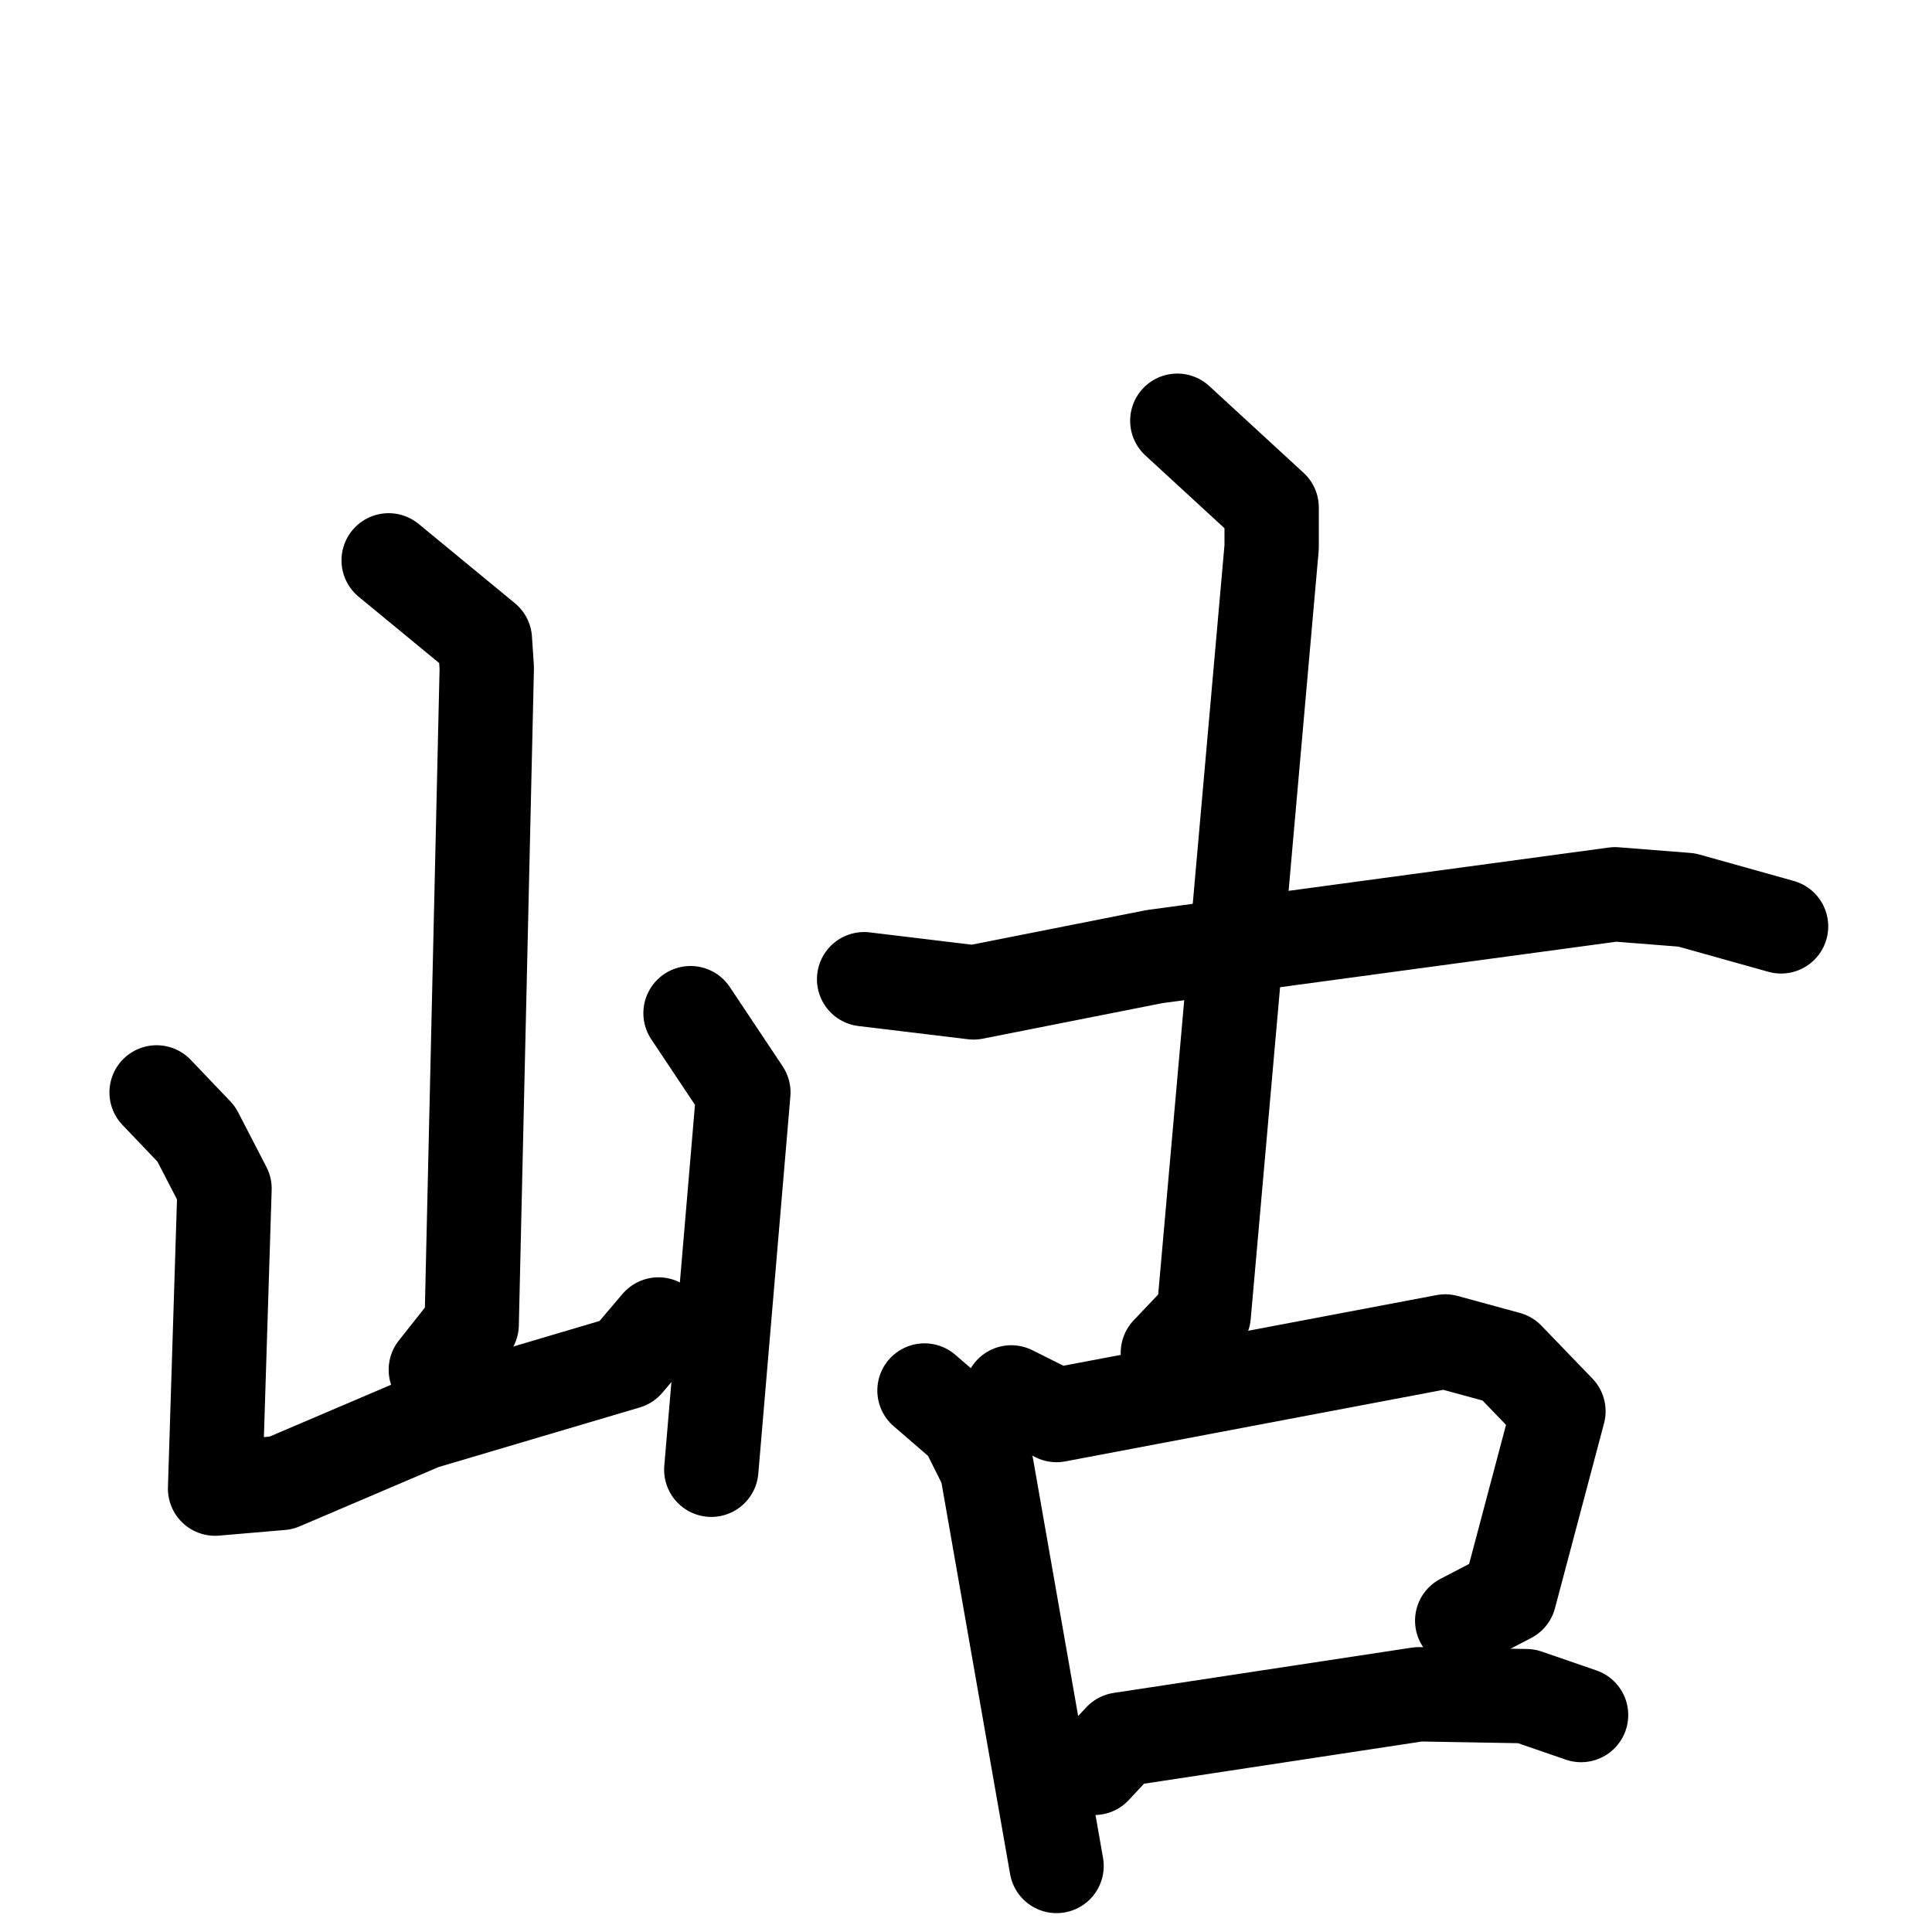 <svg xmlns="http://www.w3.org/2000/svg" viewBox="0 0 1024 1024">
  <g style="fill:none;stroke:#000000;stroke-width:50;stroke-linecap:round;stroke-linejoin:round;" transform="scale(1, 1) translate(0, 0)">
    <path d="M 206.0,297.0 L 257.0,339.0 L 258.0,354.0 L 250.0,702.0 L 231.0,726.0"/>
    <path d="M 83.0,579.0 L 104.0,601.0 L 119.0,630.0 L 114.0,789.0 L 149.0,786.0 L 224.0,754.0 L 332.0,722.0 L 349.0,702.0"/>
    <path d="M 366.0,537.0 L 394.0,579.0 L 377.0,779.0"/>
    <path d="M 458.0,519.0 L 516.0,526.0 L 612.0,507.0 L 856.0,474.0 L 894.0,477.0 L 944.0,491.0"/>
    <path d="M 624.0,223.0 L 674.0,269.0 L 674.0,290.0 L 638.0,697.0 L 619.0,717.0"/>
    <path d="M 490.0,737.0 L 512.0,756.0 L 523.0,778.0 L 560.0,989.0"/>
    <path d="M 536.0,738.0 L 560.0,750.0 L 766.0,711.0 L 799.0,720.0 L 826.0,748.0 L 800.0,846.0 L 775.0,859.0"/>
    <path d="M 580.0,937.0 L 594.0,922.0 L 752.0,898.0 L 809.0,899.0 L 838.0,909.0"/>
  </g>
</svg>
